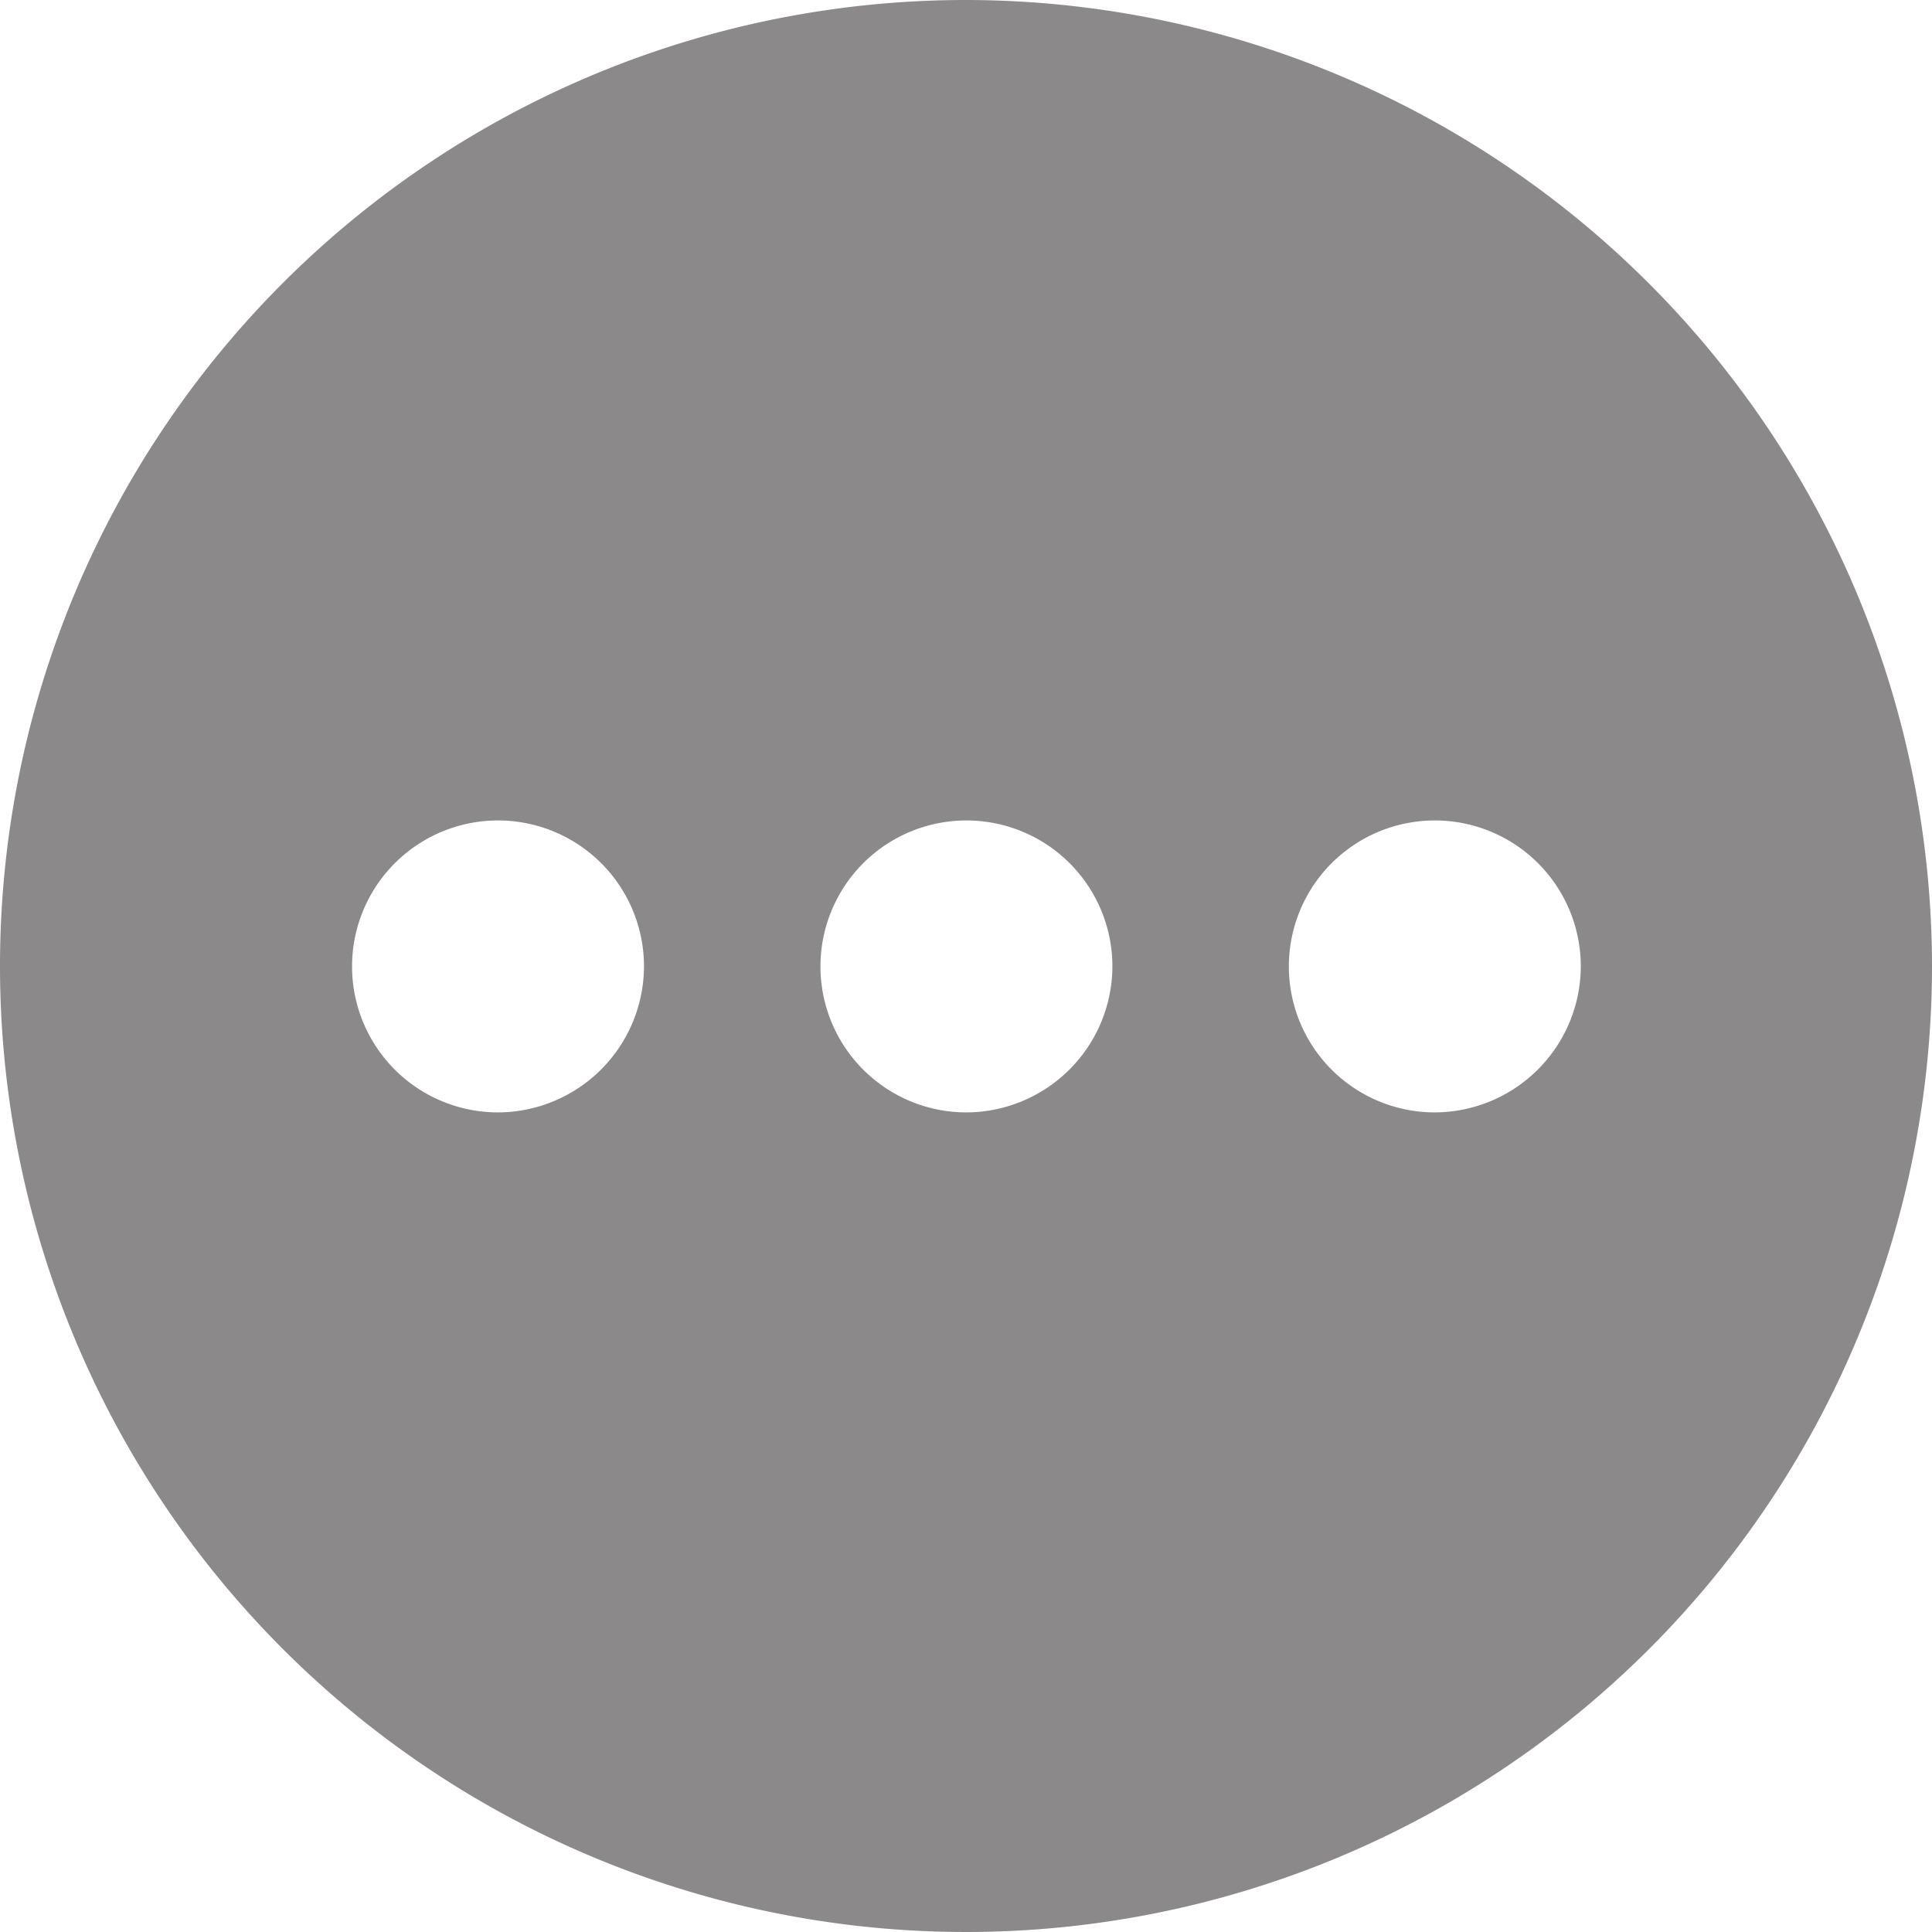 <svg xmlns="http://www.w3.org/2000/svg" width="22.5" height="22.5" viewBox="0 0 22.5 22.5">
  <path id="XMLID_22_" d="M11.25,0A11.25,11.25,0,1,0,22.5,11.25,11.263,11.263,0,0,0,11.25,0ZM5.8,12.955a1.7,1.7,0,1,1,1.7-1.7A1.706,1.706,0,0,1,5.8,12.955Zm5.455,0a1.7,1.7,0,1,1,1.7-1.7A1.706,1.706,0,0,1,11.25,12.955Zm5.455,0a1.7,1.7,0,1,1,1.7-1.7A1.706,1.706,0,0,1,16.7,12.955Z" fill="#8b8989"/>
</svg>
